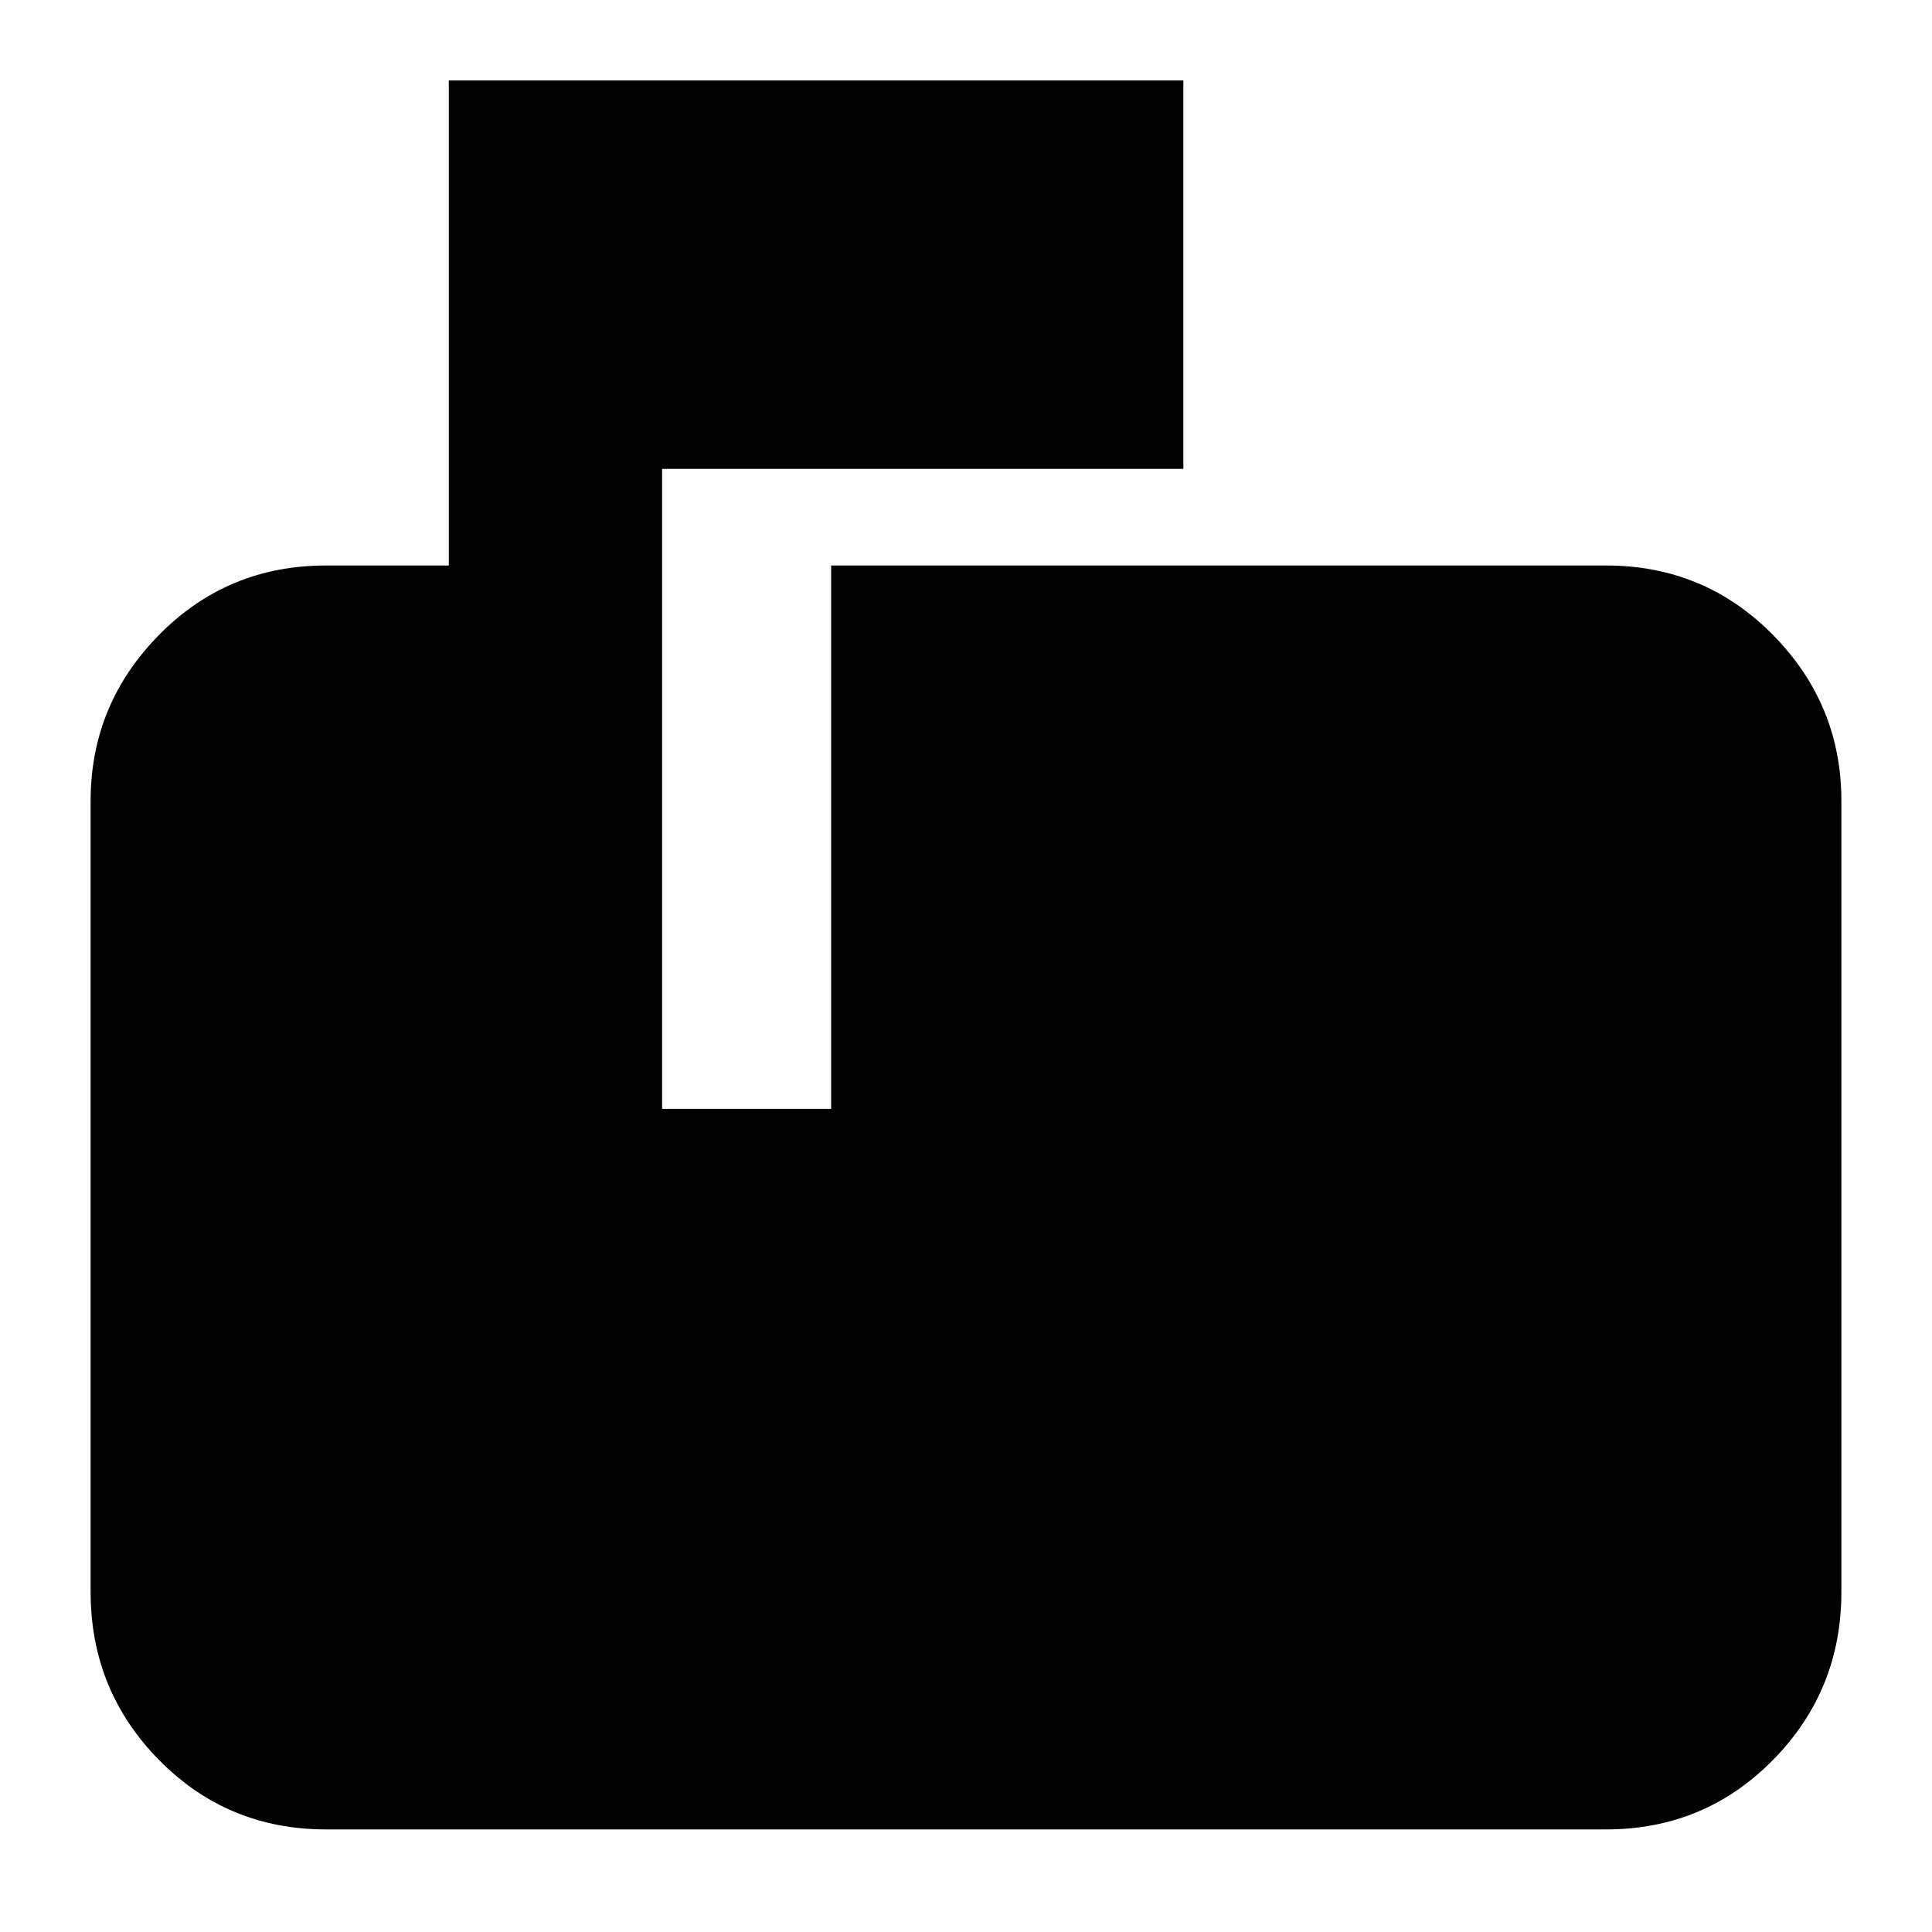<svg xmlns="http://www.w3.org/2000/svg" height="20" width="20"><path d="M3.375 18.938Q2.354 18.938 1.646 18.219Q0.938 17.5 0.938 16.479V8.292Q0.938 7.292 1.646 6.573Q2.354 5.854 3.375 5.854H4.646V0.833H12.25V4.854H6.854V11.479H8.604V5.854H16.625Q17.646 5.854 18.354 6.573Q19.062 7.292 19.062 8.292V16.479Q19.062 17.5 18.354 18.219Q17.646 18.938 16.625 18.938Z"/></svg>